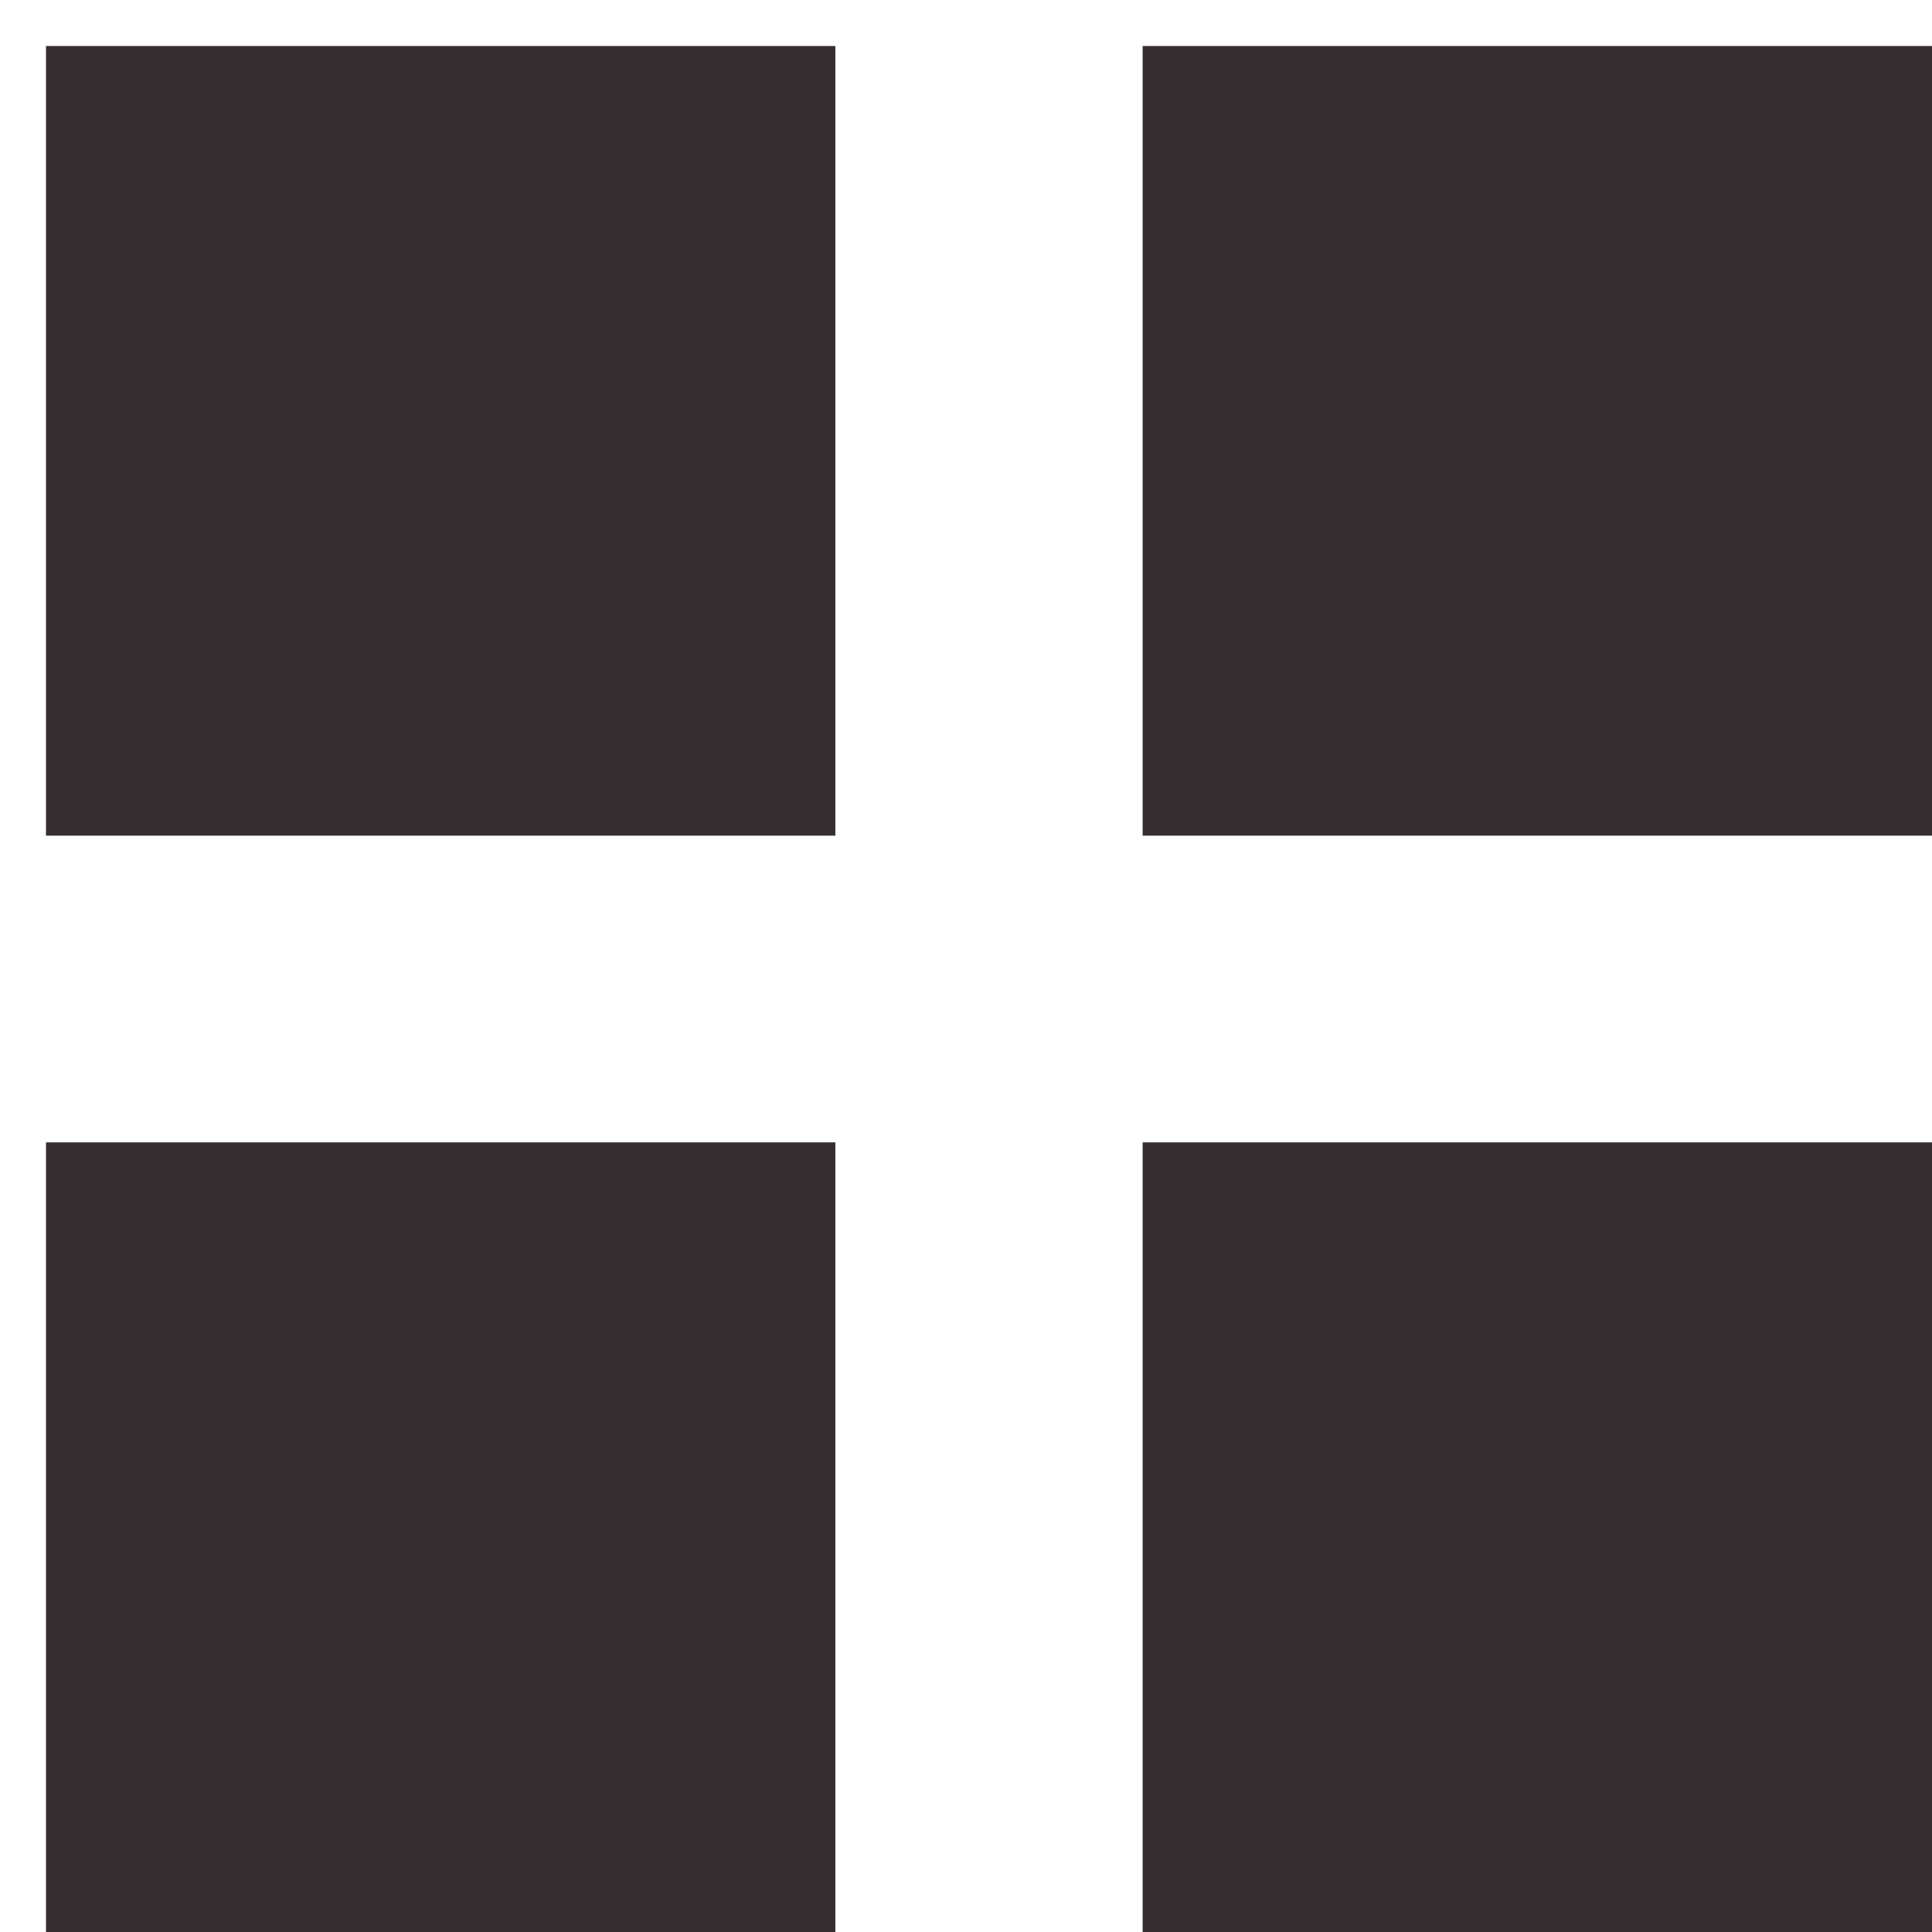 <svg width="21" height="21" viewBox="0 0 21 21" fill="none" xmlns="http://www.w3.org/2000/svg">
<g id="Group 47">
<path id="Vector" d="M8.58 1H1V8.583H8.58V1Z" fill="#362E31" stroke="#362E31" stroke-linecap="round"/>
<path id="Vector_2" d="M20.5 1H12.92V8.583H20.5V1Z" fill="#362E31" stroke="#362E31" stroke-linecap="round"/>
<path id="Vector_3" d="M20.5 12.917H12.92V20.5H20.5V12.917Z" fill="#362E31" stroke="#362E31" stroke-linecap="round"/>
<path id="Vector_4" d="M8.58 12.917H1V20.5H8.58V12.917Z" fill="#362E31" stroke="#362E31" stroke-linecap="round"/>
</g>
</svg>
